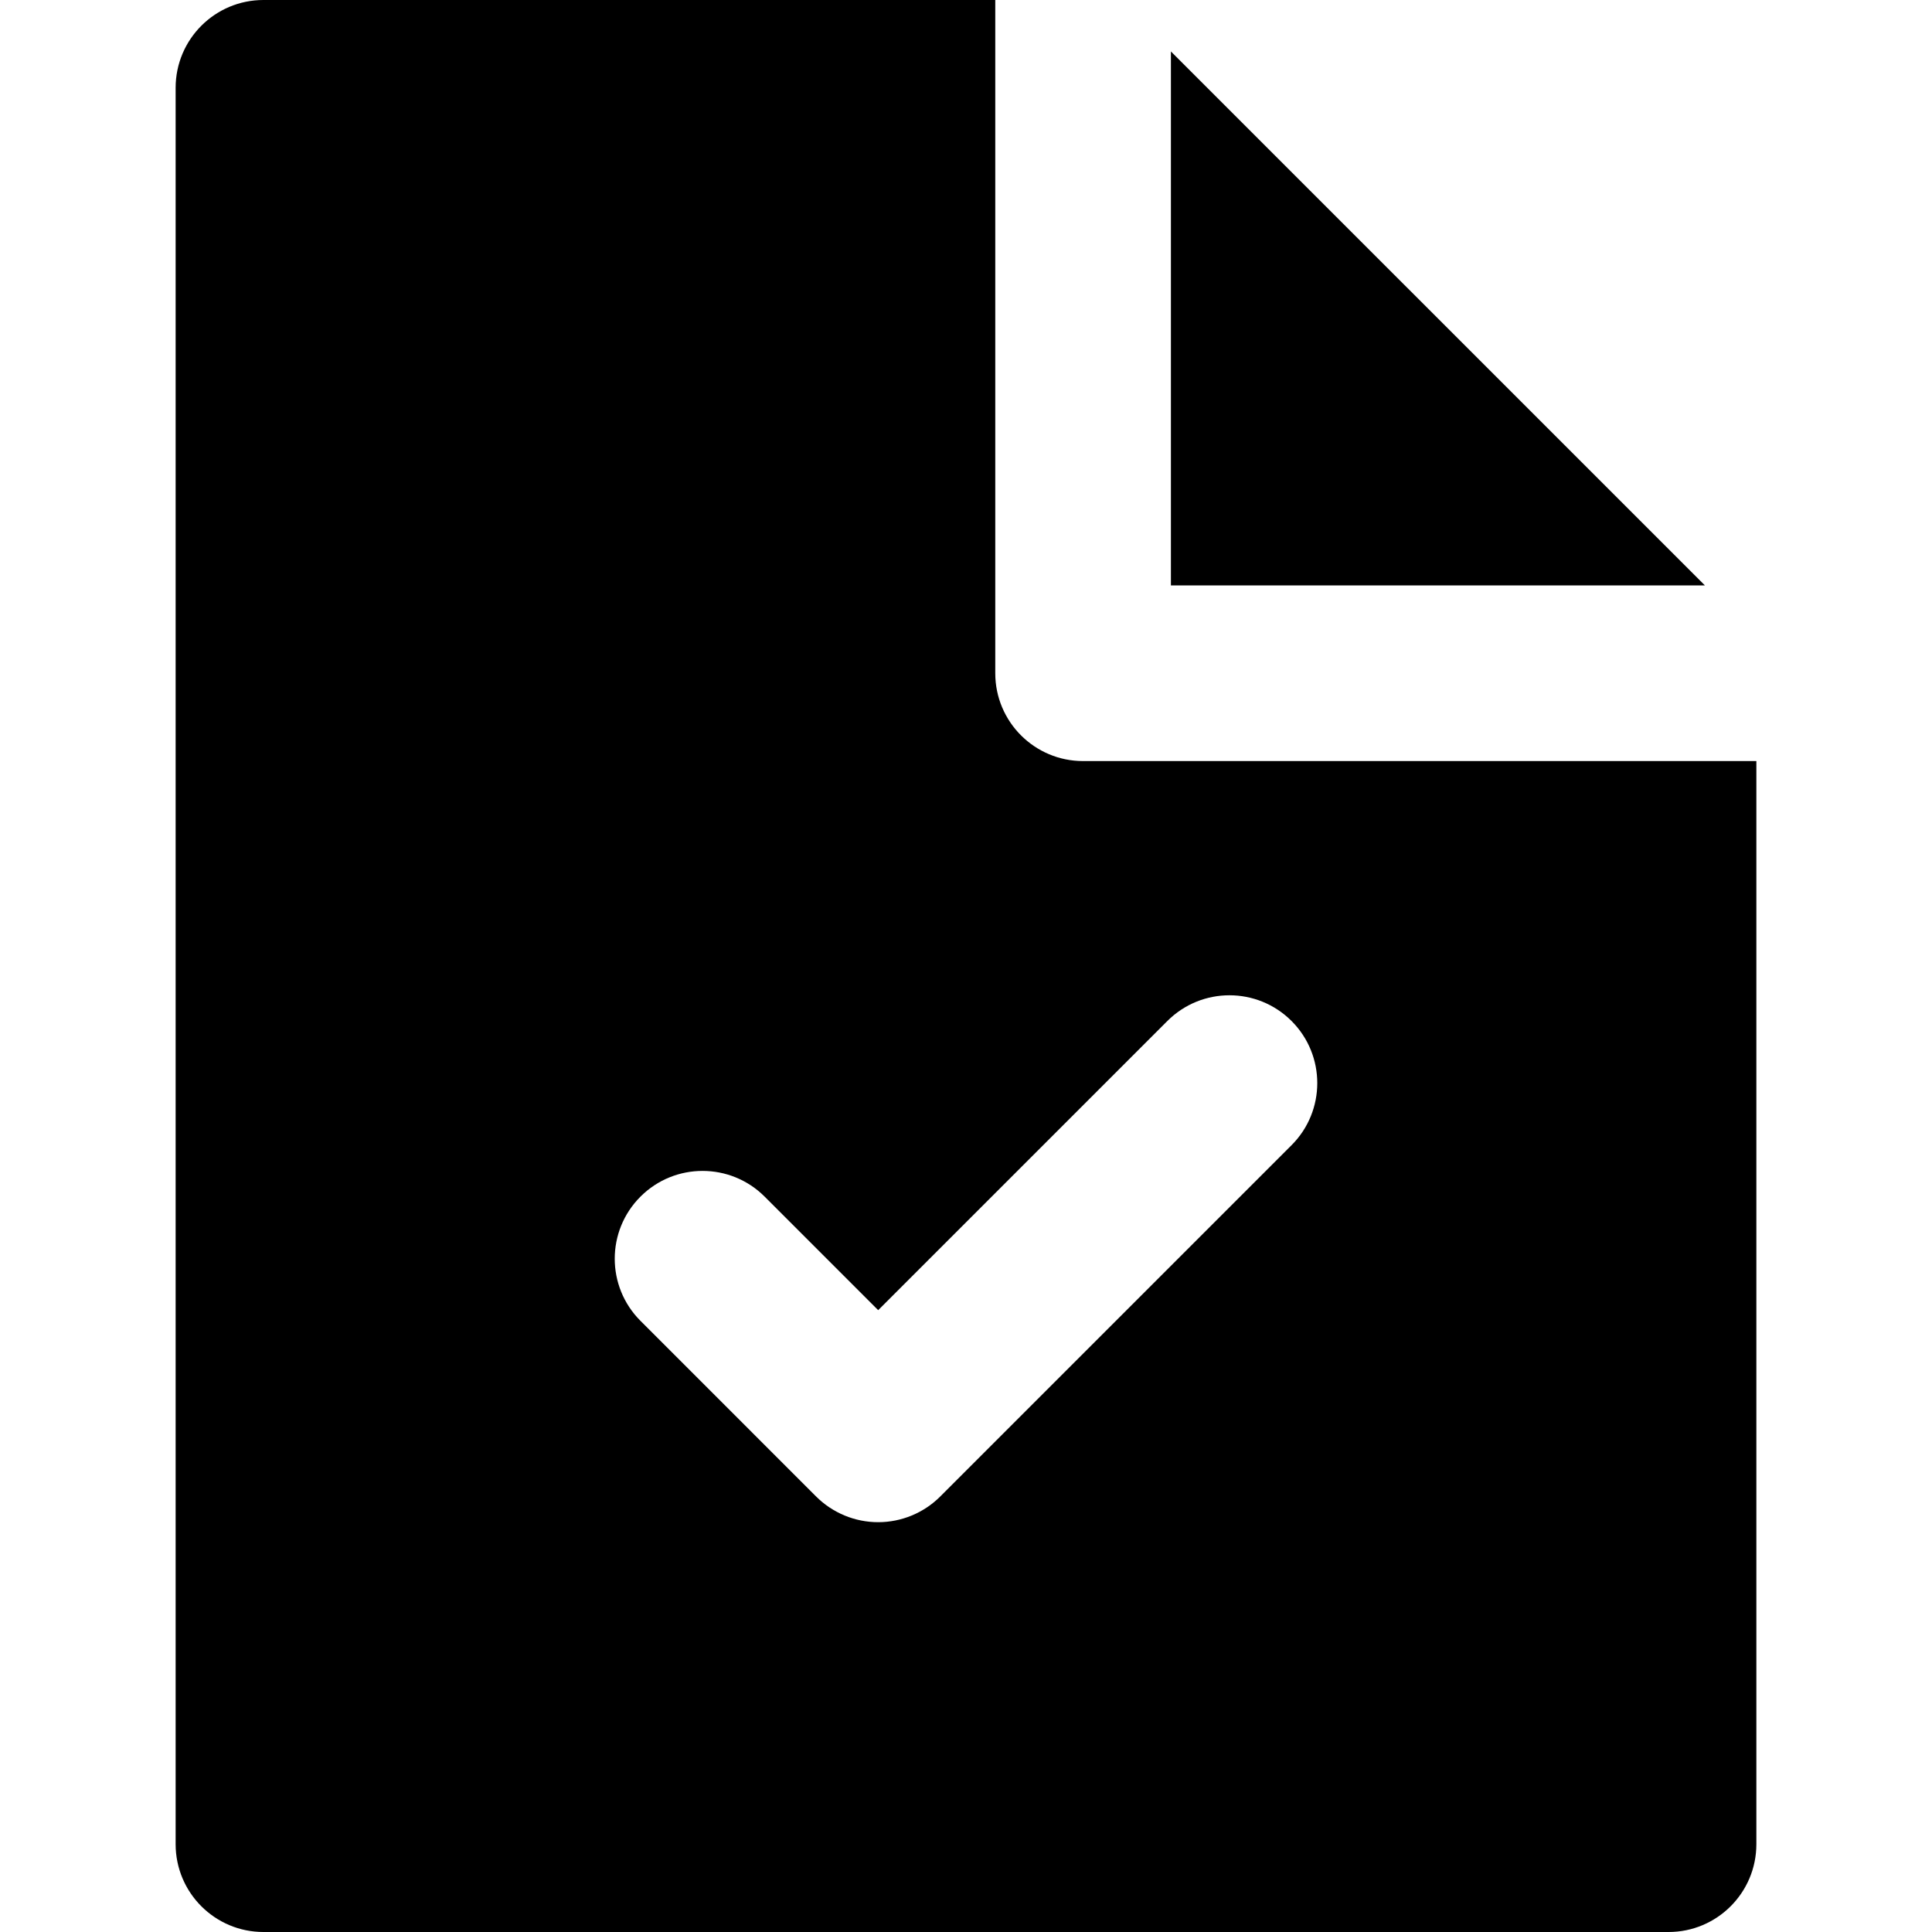 <?xml version="1.0" encoding="iso-8859-1"?>
<!-- Generator: Adobe Illustrator 19.0.0, SVG Export Plug-In . SVG Version: 6.00 Build 0)  -->
<svg version="1.1" id="Layer_1" xmlns="http://www.w3.org/2000/svg" xmlns:xlink="http://www.w3.org/1999/xlink" x="0px" y="0px"
	 viewBox="0 0 512 512" style="enable-background:new 0 0 512 512;" xml:space="preserve">
<g>
	<g>
		<polygon points="310.303,13.633 310.303,46.545 310.303,79.456 310.303,155.145 385.994,155.145 418.909,155.145 451.821,155.145 
					"/>
	</g>
</g>
<g>
	<g>
		<path d="M442.182,201.691h-23.273H287.03c-12.853,0-23.273-10.42-23.273-23.273V46.545V23.273V0H69.818
			C56.965,0,46.545,10.42,46.545,23.273v465.455c0,12.853,10.42,23.273,23.273,23.273h372.364c12.853,0,23.273-10.42,23.273-23.273
			V201.691H442.182z M342.274,303.486l-93.091,93.091c-4.363,4.364-10.282,6.817-16.455,6.817c-6.174,0-12.093-2.453-16.457-6.817
			l-46.542-46.545c-9.087-9.089-9.087-23.823,0.002-32.912c9.089-9.089,23.825-9.087,32.914,0.002l30.084,30.087l76.635-76.634
			c9.087-9.089,23.824-9.089,32.912,0C351.364,279.662,351.364,294.398,342.274,303.486z"/>
	</g>
</g>
<g>
</g>
<g>
</g>
<g>
</g>
<g>
</g>
<g>
</g>
<g>
</g>
<g>
</g>
<g>
</g>
<g>
</g>
<g>
</g>
<g>
</g>
<g>
</g>
<g>
</g>
<g>
</g>
<g>
</g>
</svg>
